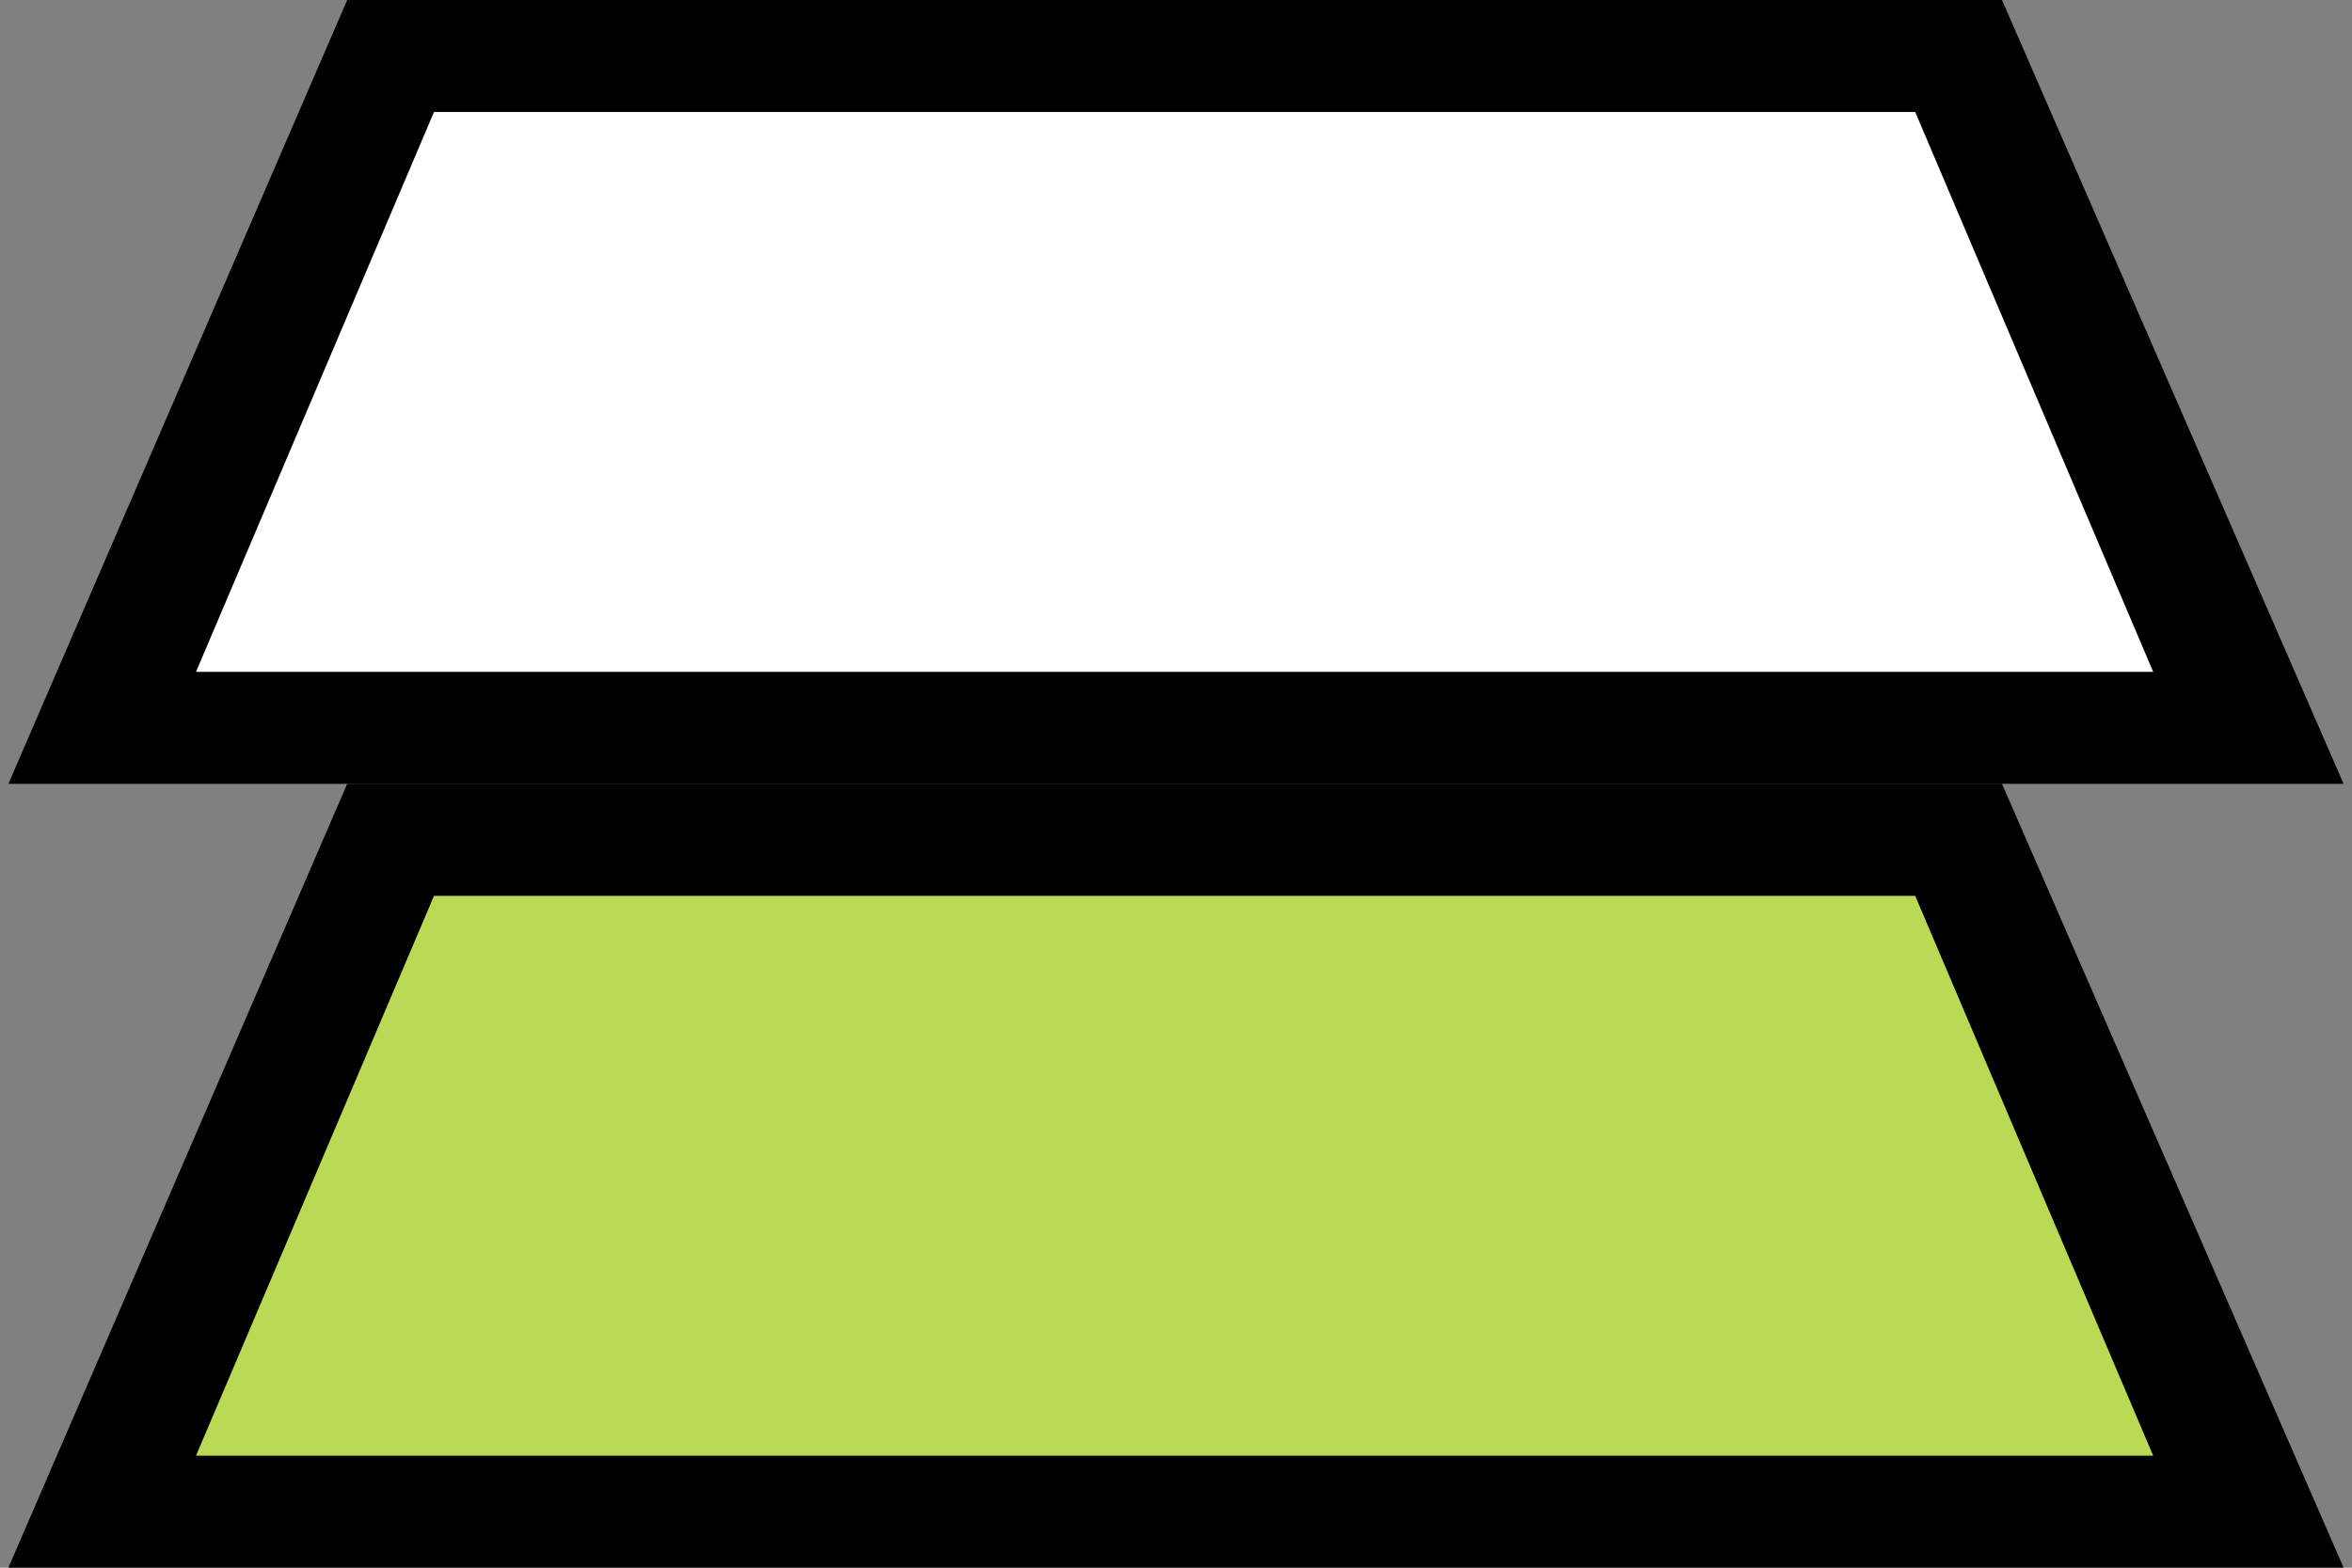 <?xml version="1.0" encoding="utf-8"?>
<!-- Generator: Adobe Illustrator 19.1.0, SVG Export Plug-In . SVG Version: 6.00 Build 0)  -->
<svg version="1.1" id="Layer_1" xmlns="http://www.w3.org/2000/svg" xmlns:xlink="http://www.w3.org/1999/xlink" x="0px" y="0px"
	 viewBox="0 0 84 56" style="enable-background:new 0 0 84 56;" xml:space="preserve">
<rect x="0" y="0" width="84" height="56" fill="#808080" stroke="none"/>
<style type="text/css">
	.st0{fill:#BADA55;}
	.st1{fill:none;}
	.st2{fill:#FFFFFF;}
</style>
<polygon class="st0" points="-130.9,-148.2 -178,-40.8 -155.3,-40.8 -107.8,-148.2 "/>
<g>
	<polygon class="st1" points="-150.8,-309.1 -127.5,-309.2 -120.4,-325 -143.9,-325 	"/>
	<polygon class="st1" points="-131.6,-353 -109.2,-353 -120.3,-379 	"/>
	<polygon class="st1" points="-130.6,-412 -175.4,-309.2 -155.5,-309.4 -110.9,-412 	"/>
	<path d="M-80.7-416H-107h-26.4L-182-304.8l57.4,0.1l9-20.2h8.7h8.6l9,20.3l57.4-0.1L-80.7-416z M-95.8-384.8l-11.2,25.9l0-0.1
		l0,0.1l-11.2-25.9l11.3-26.1L-95.8-384.8z M-93.7-379l11.3,26h-22.4L-93.7-379z M-107-358.8L-107-358.8L-107-358.8L-107-358.8z
		 M-109.2-353h-22.4l11.3-26L-109.2-353z M-175.4-309.2l44.8-102.8h19.7l-44.6,102.6L-175.4-309.2z M-127.5-309.1l-23.3,0.1
		l6.9-15.9h23.5L-127.5-309.1z M-107-329h-11.5H-142l8.5-20h26.5h26.4l8.5,20h-23.5H-107z M-86.6-309.1l-7.1-15.9h23.5l6.9,15.9
		L-86.6-309.1z M-103.1-412h19.7l44.8,102.8l-19.9-0.2L-103.1-412z"/>
</g>
<polygon class="st1" points="-130.6,-412 -110.9,-412 -155.5,-309.4 -175.4,-309.2 "/>
<g>
	<path d="M-133.3-262l-49,112h29.9l47.8-112H-133.3z M-155.6-154.6l-20,0.2l45.2-103.5h19.8L-155.6-154.6z"/>
</g>
<g>
	<path d="M-133.3-150l-49,112h29.9l47.8-112H-133.3z M-155.6-42.6l-20,0.2l45.2-103.5h19.8L-155.6-42.6z"/>
</g>
<g>
	<polygon class="st0" points="-36.6,-148.2 10.5,-40.8 -12.2,-40.8 -59.7,-148.2 	"/>
	<g>
		<path d="M-62.9-262l47.8,112h29.9l-49-112H-62.9z M-56.8-258H-37L8.1-154.5l-20-0.2L-56.8-258z"/>
	</g>
	<g>
		<path d="M-62.9-150l47.8,112h29.9l-49-112H-62.9z M-56.8-146H-37L8.1-42.5l-20-0.2L-56.8-146z"/>
	</g>
</g>
<g>
	<path d="M-413.4-262l-49,112h29.9l47.8-112H-413.4z M-435.7-154.6l-20,0.2l45.2-103.5h19.8L-435.7-154.6z"/>
</g>
<g>
	<polygon class="st0" points="-316.8,-148.2 -269.6,-40.8 -292.4,-40.8 -339.9,-148.2 	"/>
	<g>
		<path d="M-384.7-262l47.8,112h29.9l-49-112H-384.7z M-378.6-258h19.8l45.2,103.5l-20-0.2L-378.6-258z"/>
	</g>
	<g>
		<path d="M-343-150l47.8,112h29.9l-49-112H-343z M-336.9-146h19.8L-272-42.5l-20-0.2L-336.9-146z"/>
	</g>
</g>
<polygon points="-71.3,9 -74.4,4.8 -60.2,-28 -55.9,-28 -41.5,5.1 -55.9,35 -60.2,35 "/>
<polygon class="st2" points="-46.8,3.2 -58,29.1 -58,29 -58,29.1 -69.2,3.2 -58,-22.9 "/>
<polygon points="-71.3,72 -74.4,67.8 -60.2,35 -55.9,35 -41.5,68.1 -55.9,98 -60.2,98 "/>
<polygon class="st0" points="-46.8,66.2 -58,92.1 -58,92 -58,92.1 -69.2,66.2 -58,40.1 "/>
<g>
	<polygon points="-193.2,55.1 -197.7,55.1 -213.4,91.1 -181.9,91.1 -181.9,81.1 	"/>
	<polygon class="st2" points="-184.2,89 -206.6,89 -195.3,63 	"/>
</g>
<g>
	<polygon points="-193.2,91.1 -197.7,91.1 -213.4,127.1 -181.9,127.1 -181.9,117.1 	"/>
	<polygon class="st0" points="-184.2,125 -206.6,125 -195.3,99 	"/>
</g>
<g>
	<g>
		<polygon points="-162.3,55.1 -157.9,55.1 -142.2,91.1 -173.6,91.1 -173.6,81.1 		"/>
		<polygon class="st2" points="-160.2,63 -148.9,89 -171.4,89 		"/>
	</g>
	<g>
		<polygon points="-162.3,91.1 -157.9,91.1 -142.2,127.1 -173.6,127.1 -173.6,117.1 		"/>
		<polygon class="st0" points="-160.2,99 -148.9,125 -171.4,125 		"/>
	</g>
</g>
<g>
	<polygon class="st1" points="-131.6,-353 -77.5,-353 -65.3,-325 -148.7,-325 -136.6,-353 	"/>
	<polygon points="-107,-329 -118.5,-329 -142,-329 -133.5,-349 -107,-349 -80.6,-349 -72.1,-329 -95.6,-329 	"/>
</g>
<g>
	<polygon points="17.4,0 71.5,0 83.7,28 0.3,28 12.4,0 	"/>
	<polygon class="st2" points="42,24 30.5,24 7,24 15.5,4 42,4 68.4,4 76.9,24 53.4,24 	"/>
</g>
<g>
	<polygon points="17.4,28 71.5,28 83.7,56 0.3,56 12.4,28 	"/>
	<polygon class="st0" points="42,52 30.5,52 7,52 15.5,32 42,32 68.4,32 76.9,52 53.4,52 	"/>
</g>
</svg>
